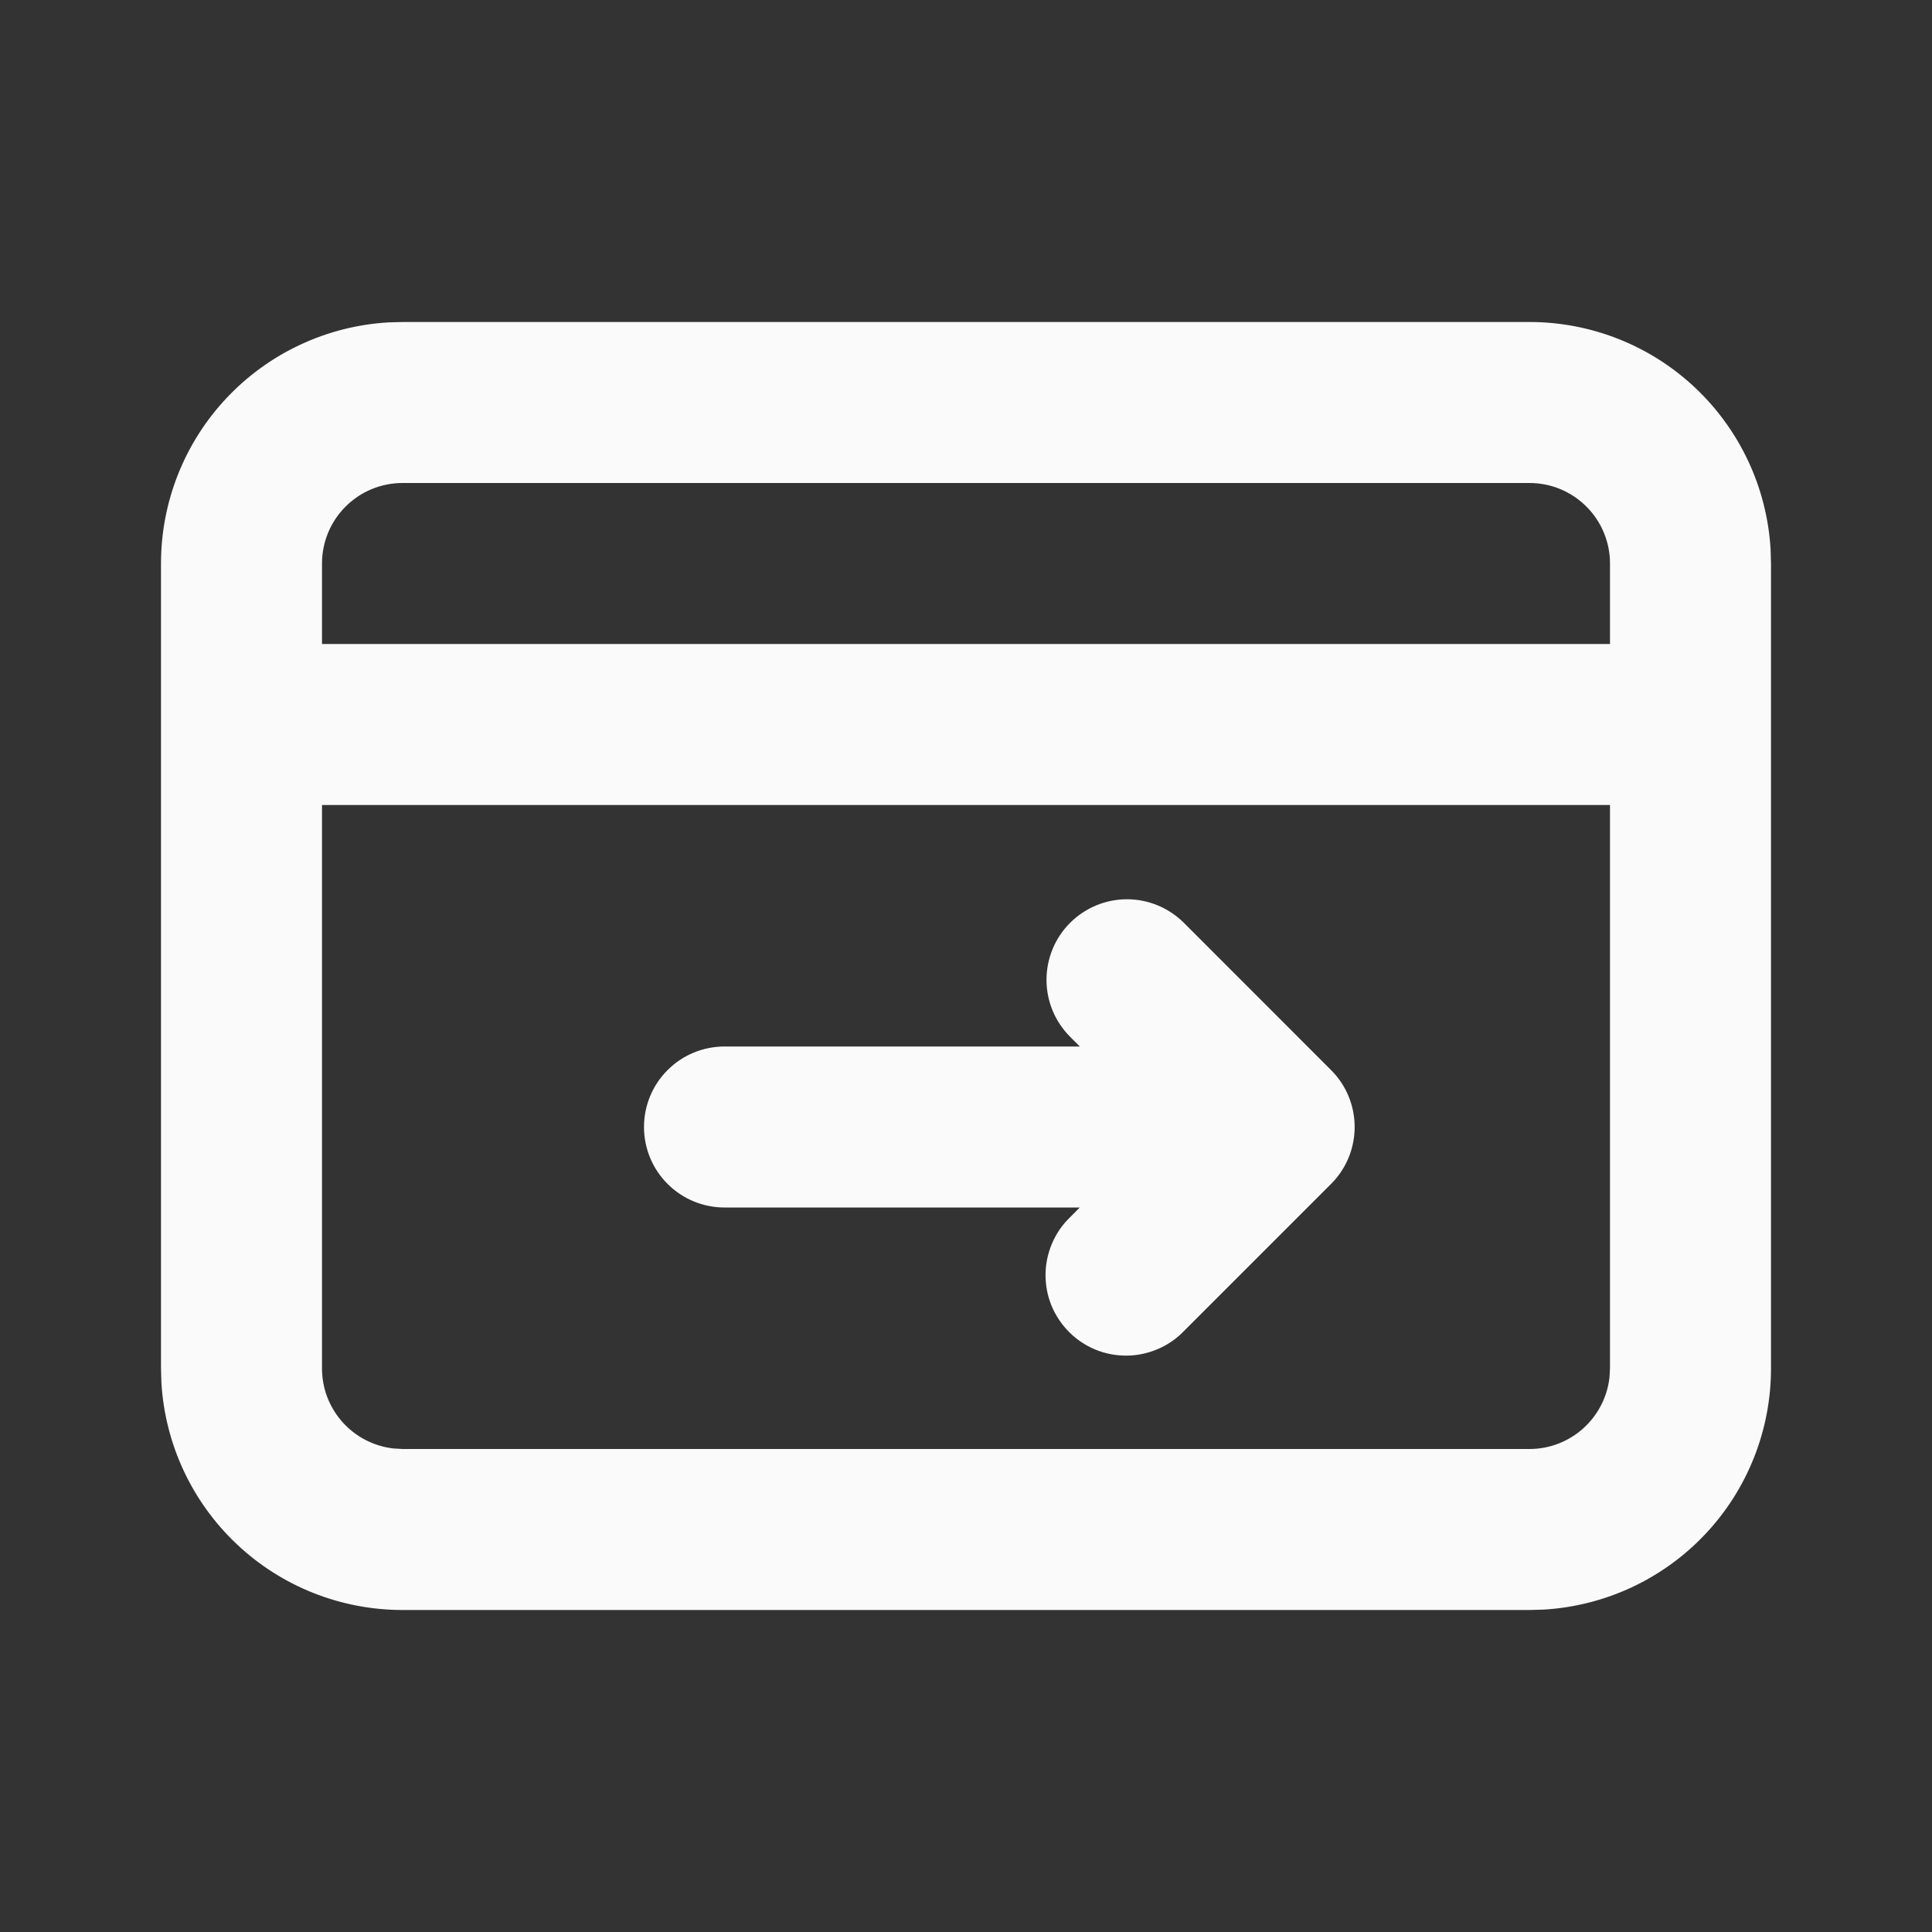 <svg width="24" height="24" viewBox="0 0 24 24" fill="none" xmlns="http://www.w3.org/2000/svg">
<rect x="0" y="0" width="24" height="24" fill="#333333" stroke="none"/>
<path fill-rule="evenodd" clip-rule="evenodd" d="M19 4C19.765 4 20.502 4.292 21.058 4.817C21.615 5.342 21.95 6.06 21.995 6.824L22 7V17C22 17.765 21.708 18.502 21.183 19.058C20.658 19.615 19.94 19.95 19.176 19.995L19 20H5C4.235 20 3.498 19.708 2.942 19.183C2.385 18.658 2.05 17.94 2.005 17.176L2 17V7C2 6.235 2.292 5.498 2.817 4.942C3.342 4.385 4.06 4.05 4.824 4.005L5 4H19ZM20 10H4V17C4 17.245 4.09 17.481 4.253 17.664C4.415 17.847 4.64 17.964 4.883 17.993L5 18H19C19.245 18 19.481 17.91 19.664 17.747C19.847 17.584 19.964 17.36 19.993 17.117L20 17V10ZM14.707 11.464L16.535 13.293C16.723 13.48 16.828 13.735 16.828 14C16.828 14.265 16.723 14.52 16.535 14.707L14.707 16.535C14.615 16.631 14.504 16.707 14.382 16.759C14.26 16.811 14.129 16.839 13.996 16.84C13.864 16.841 13.732 16.816 13.609 16.766C13.486 16.715 13.374 16.641 13.281 16.547C13.187 16.453 13.113 16.342 13.062 16.219C13.012 16.096 12.987 15.964 12.988 15.832C12.989 15.699 13.017 15.568 13.069 15.446C13.121 15.324 13.197 15.213 13.293 15.121L13.413 15H9C8.735 15 8.48 14.895 8.293 14.707C8.105 14.52 8 14.265 8 14C8 13.735 8.105 13.48 8.293 13.293C8.48 13.105 8.735 13 9 13H13.414L13.293 12.879C13.105 12.691 13 12.437 13 12.172C13 11.907 13.105 11.652 13.293 11.464C13.48 11.277 13.734 11.171 14 11.171C14.265 11.171 14.519 11.277 14.707 11.464ZM19 6H5C4.735 6 4.48 6.105 4.293 6.293C4.105 6.48 4 6.735 4 7V8H20V7C20 6.735 19.895 6.48 19.707 6.293C19.52 6.105 19.265 6 19 6Z" fill="#FAFAFA"/>
</svg>
